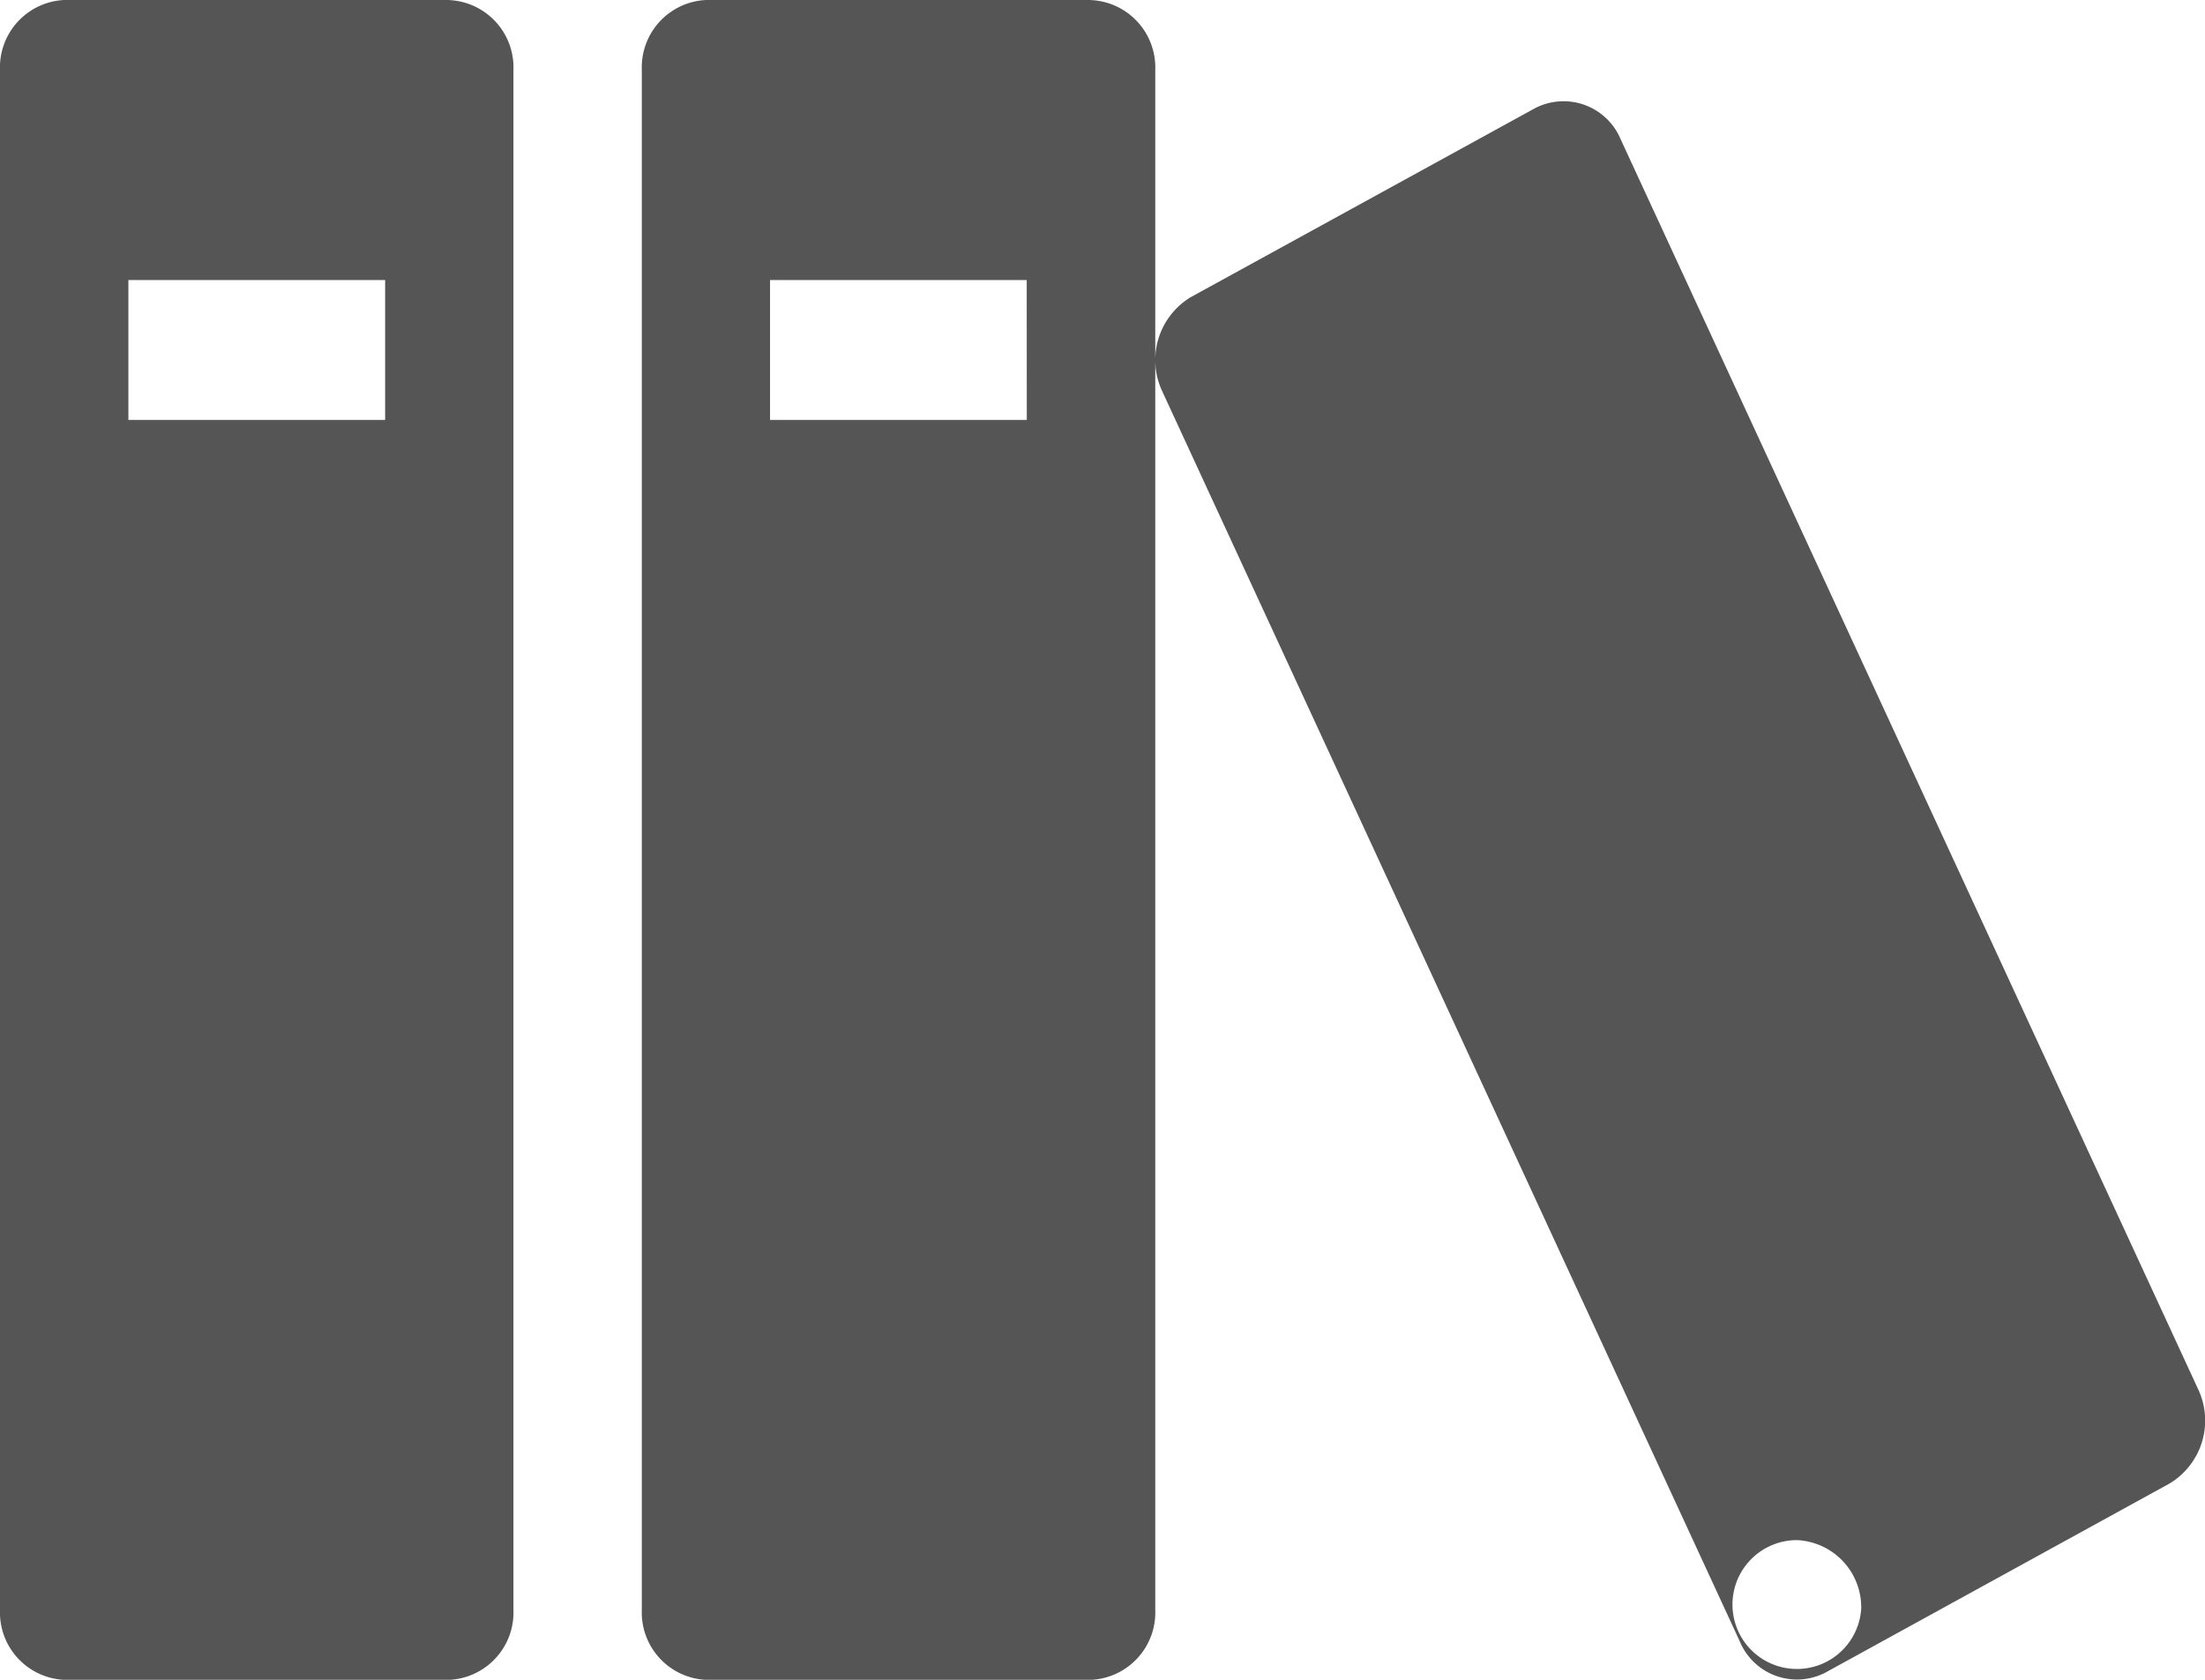 <svg xmlns="http://www.w3.org/2000/svg" width="27" height="20.571" viewBox="0 0 27 20.571"><defs><style>.a{fill:#555;}</style></defs><path class="a" d="M8.072,8.571H3.357a.826.826,0,0,0-.786.857V28.286a.826.826,0,0,0,.786.857H8.072a.826.826,0,0,0,.786-.857V9.429a.826.826,0,0,0-.786-.857Zm-.786,5.143H4.143V12H7.287v1.714Zm8.644-5.143H11.216a.826.826,0,0,0-.786.857V28.286a.826.826,0,0,0,.786.857h4.715a.826.826,0,0,0,.786-.857V9.429a.826.826,0,0,0-.786-.857Zm-.786,5.143H12V12h3.143ZM21.36,9.9,17.15,12.211a.9.9,0,0,0-.348,1.151l7.072,15.309a.758.758,0,0,0,1.055.38l4.211-2.314a.9.9,0,0,0,.348-1.151L22.416,10.277A.758.758,0,0,0,21.36,9.9Zm4,18.389a.789.789,0,1,1-.786-.857A.824.824,0,0,1,25.361,28.286Z" transform="translate(-2.571 -8.571)"/></svg>